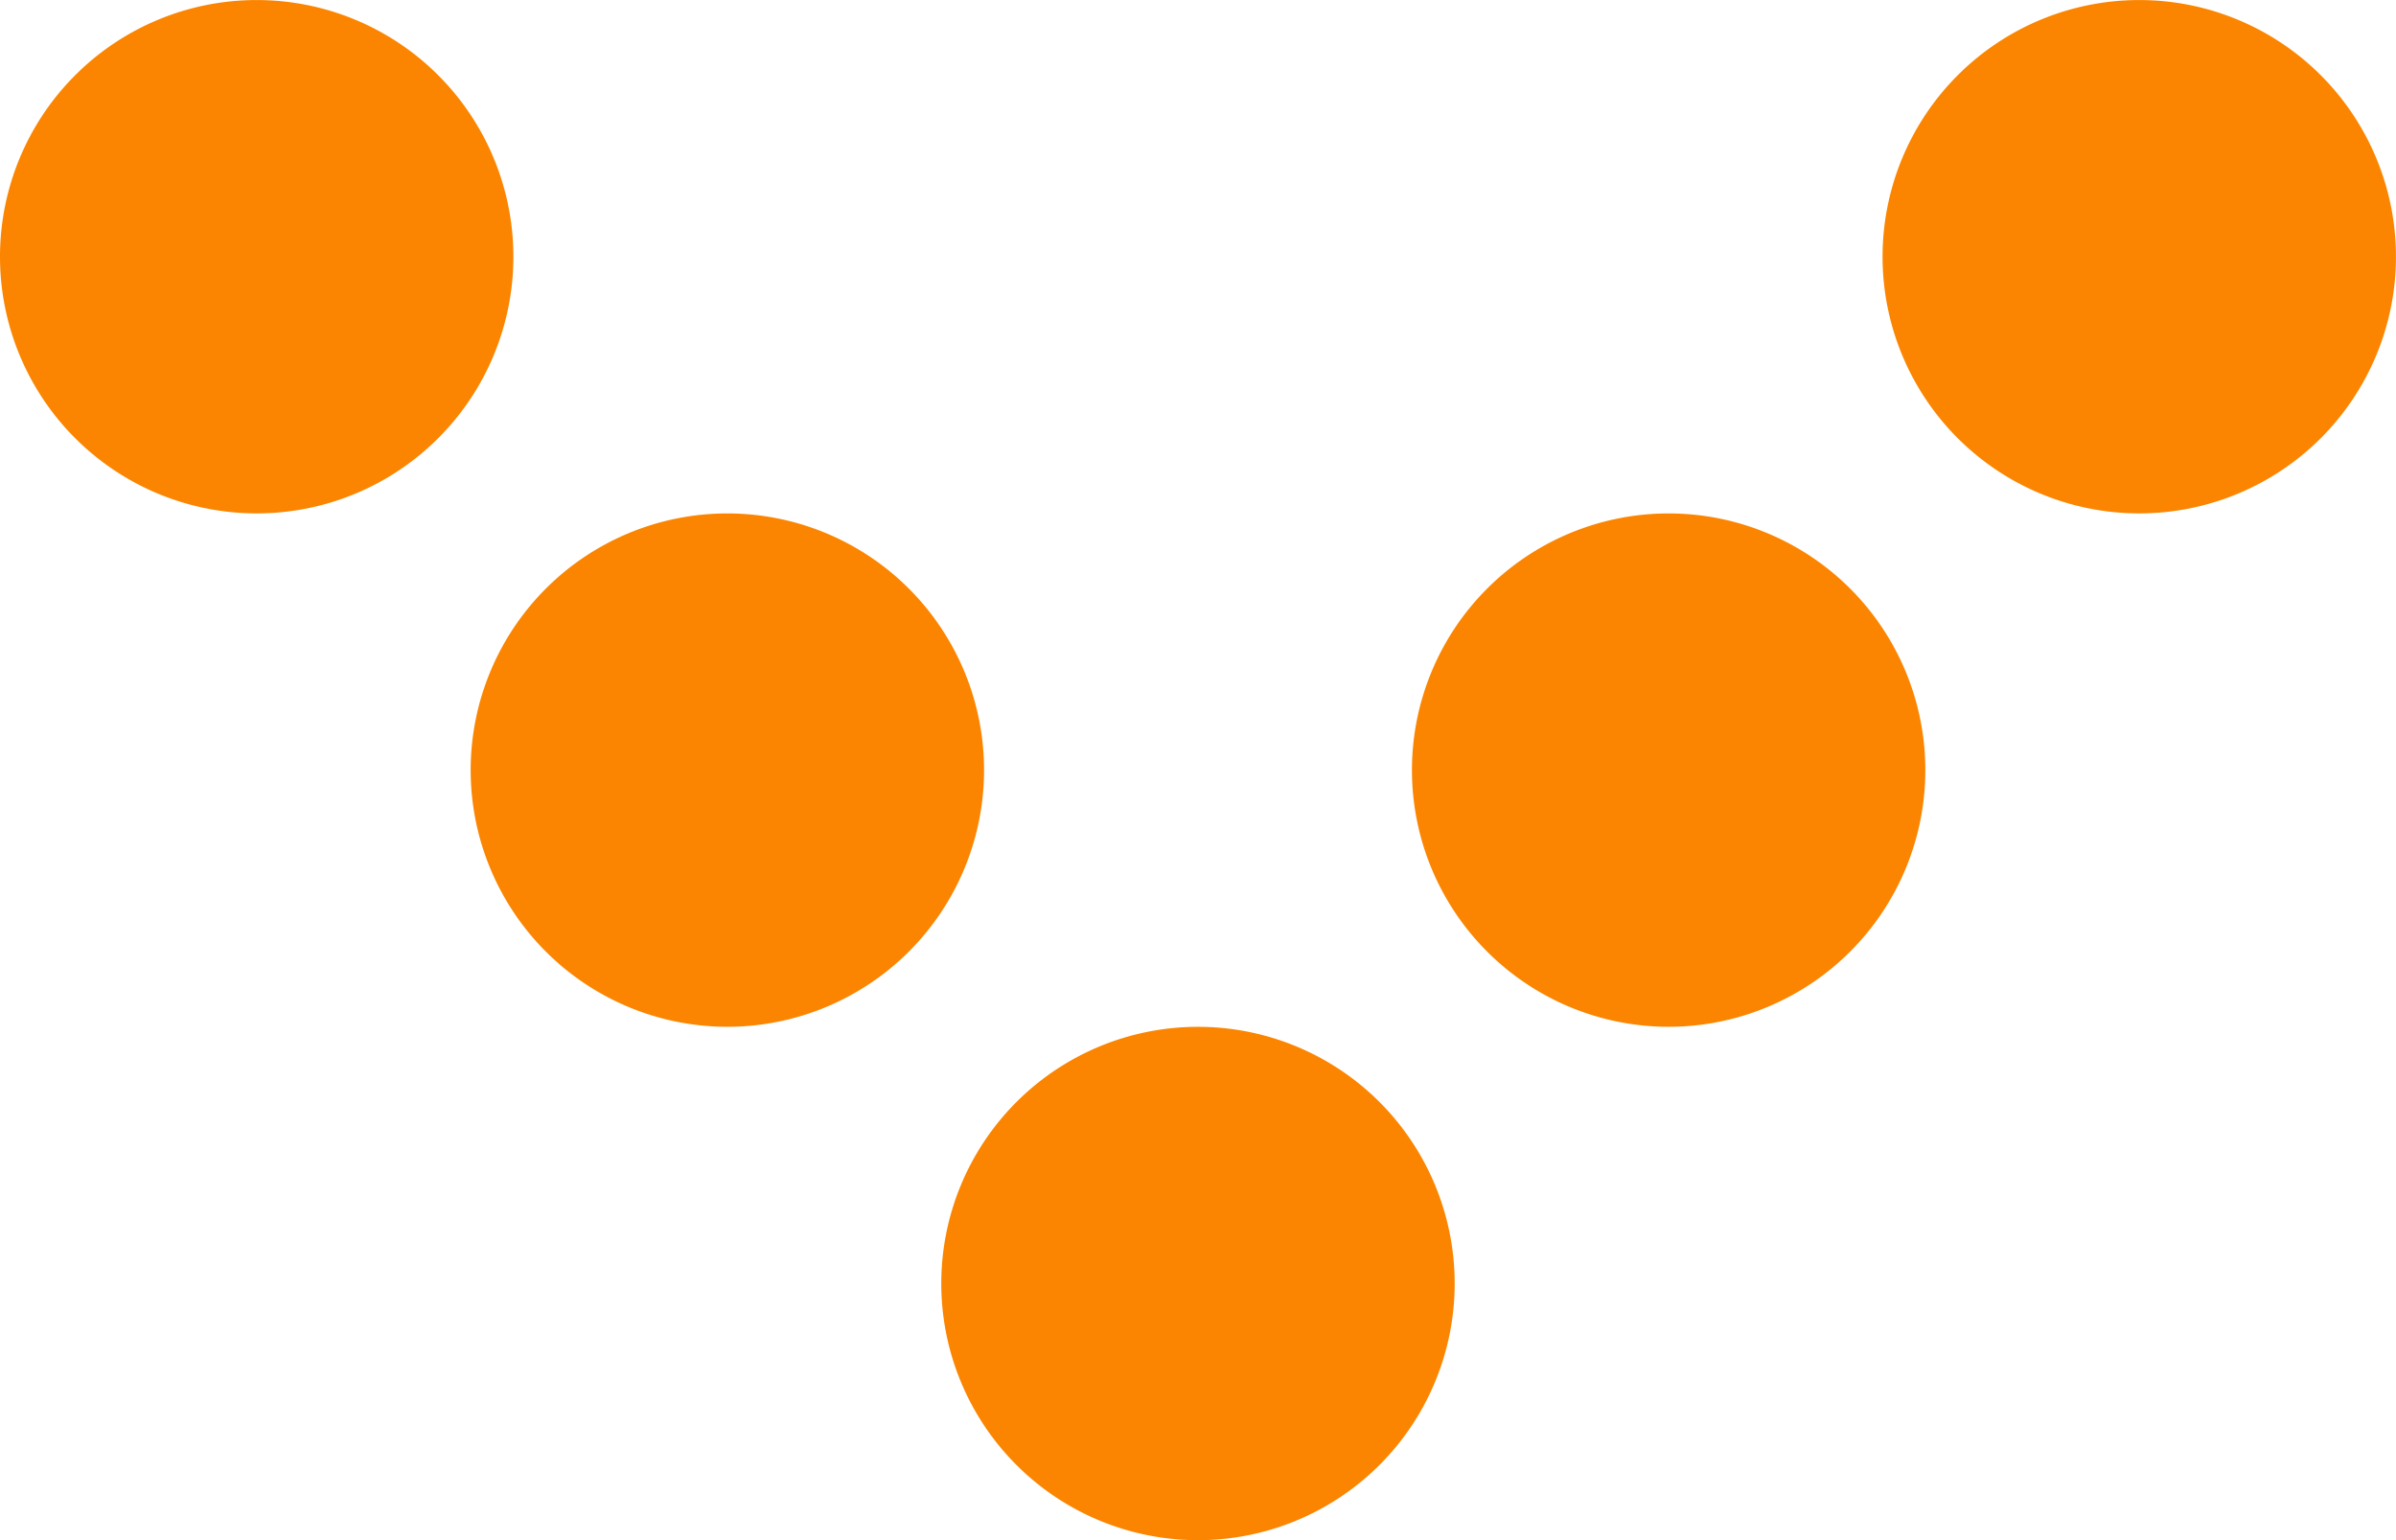 <svg xmlns="http://www.w3.org/2000/svg" width="51.701" height="33.236" viewBox="0 0 51.701 33.236">
  <g id="up-arrow-svgrepo-com_1_" data-name="up-arrow-svgrepo-com (1)" transform="translate(0 0)">
    <path id="Path_828" data-name="Path 828" d="M206.682,102.508a5.539,5.539,0,1,1,5.539-5.539,5.539,5.539,0,0,1-5.539,5.539" transform="translate(-180.832 -69.271)" fill="#fb8500"/>
    <path id="Path_829" data-name="Path 829" d="M106.111,212.222a5.539,5.539,0,1,1,5.539-5.539,5.539,5.539,0,0,1-5.539,5.539" transform="translate(-90.416 -190.064)" fill="#fb8500"/>
    <path id="Path_830" data-name="Path 830" d="M5.539,321.936a5.539,5.539,0,1,1,5.539-5.539,5.539,5.539,0,0,1-5.539,5.539" transform="translate(0 -310.857)" fill="#fb8500"/>
    <path id="Path_831" data-name="Path 831" d="M307.253,212.222a5.539,5.539,0,1,1,5.539-5.539,5.539,5.539,0,0,1-5.539,5.539" transform="translate(-271.247 -190.064)" fill="#fb8500"/>
    <path id="Path_832" data-name="Path 832" d="M407.825,321.936a5.539,5.539,0,1,1,5.539-5.539,5.539,5.539,0,0,1-5.539,5.539" transform="translate(-361.664 -310.857)" fill="#fb8500"/>
  </g>
</svg>
